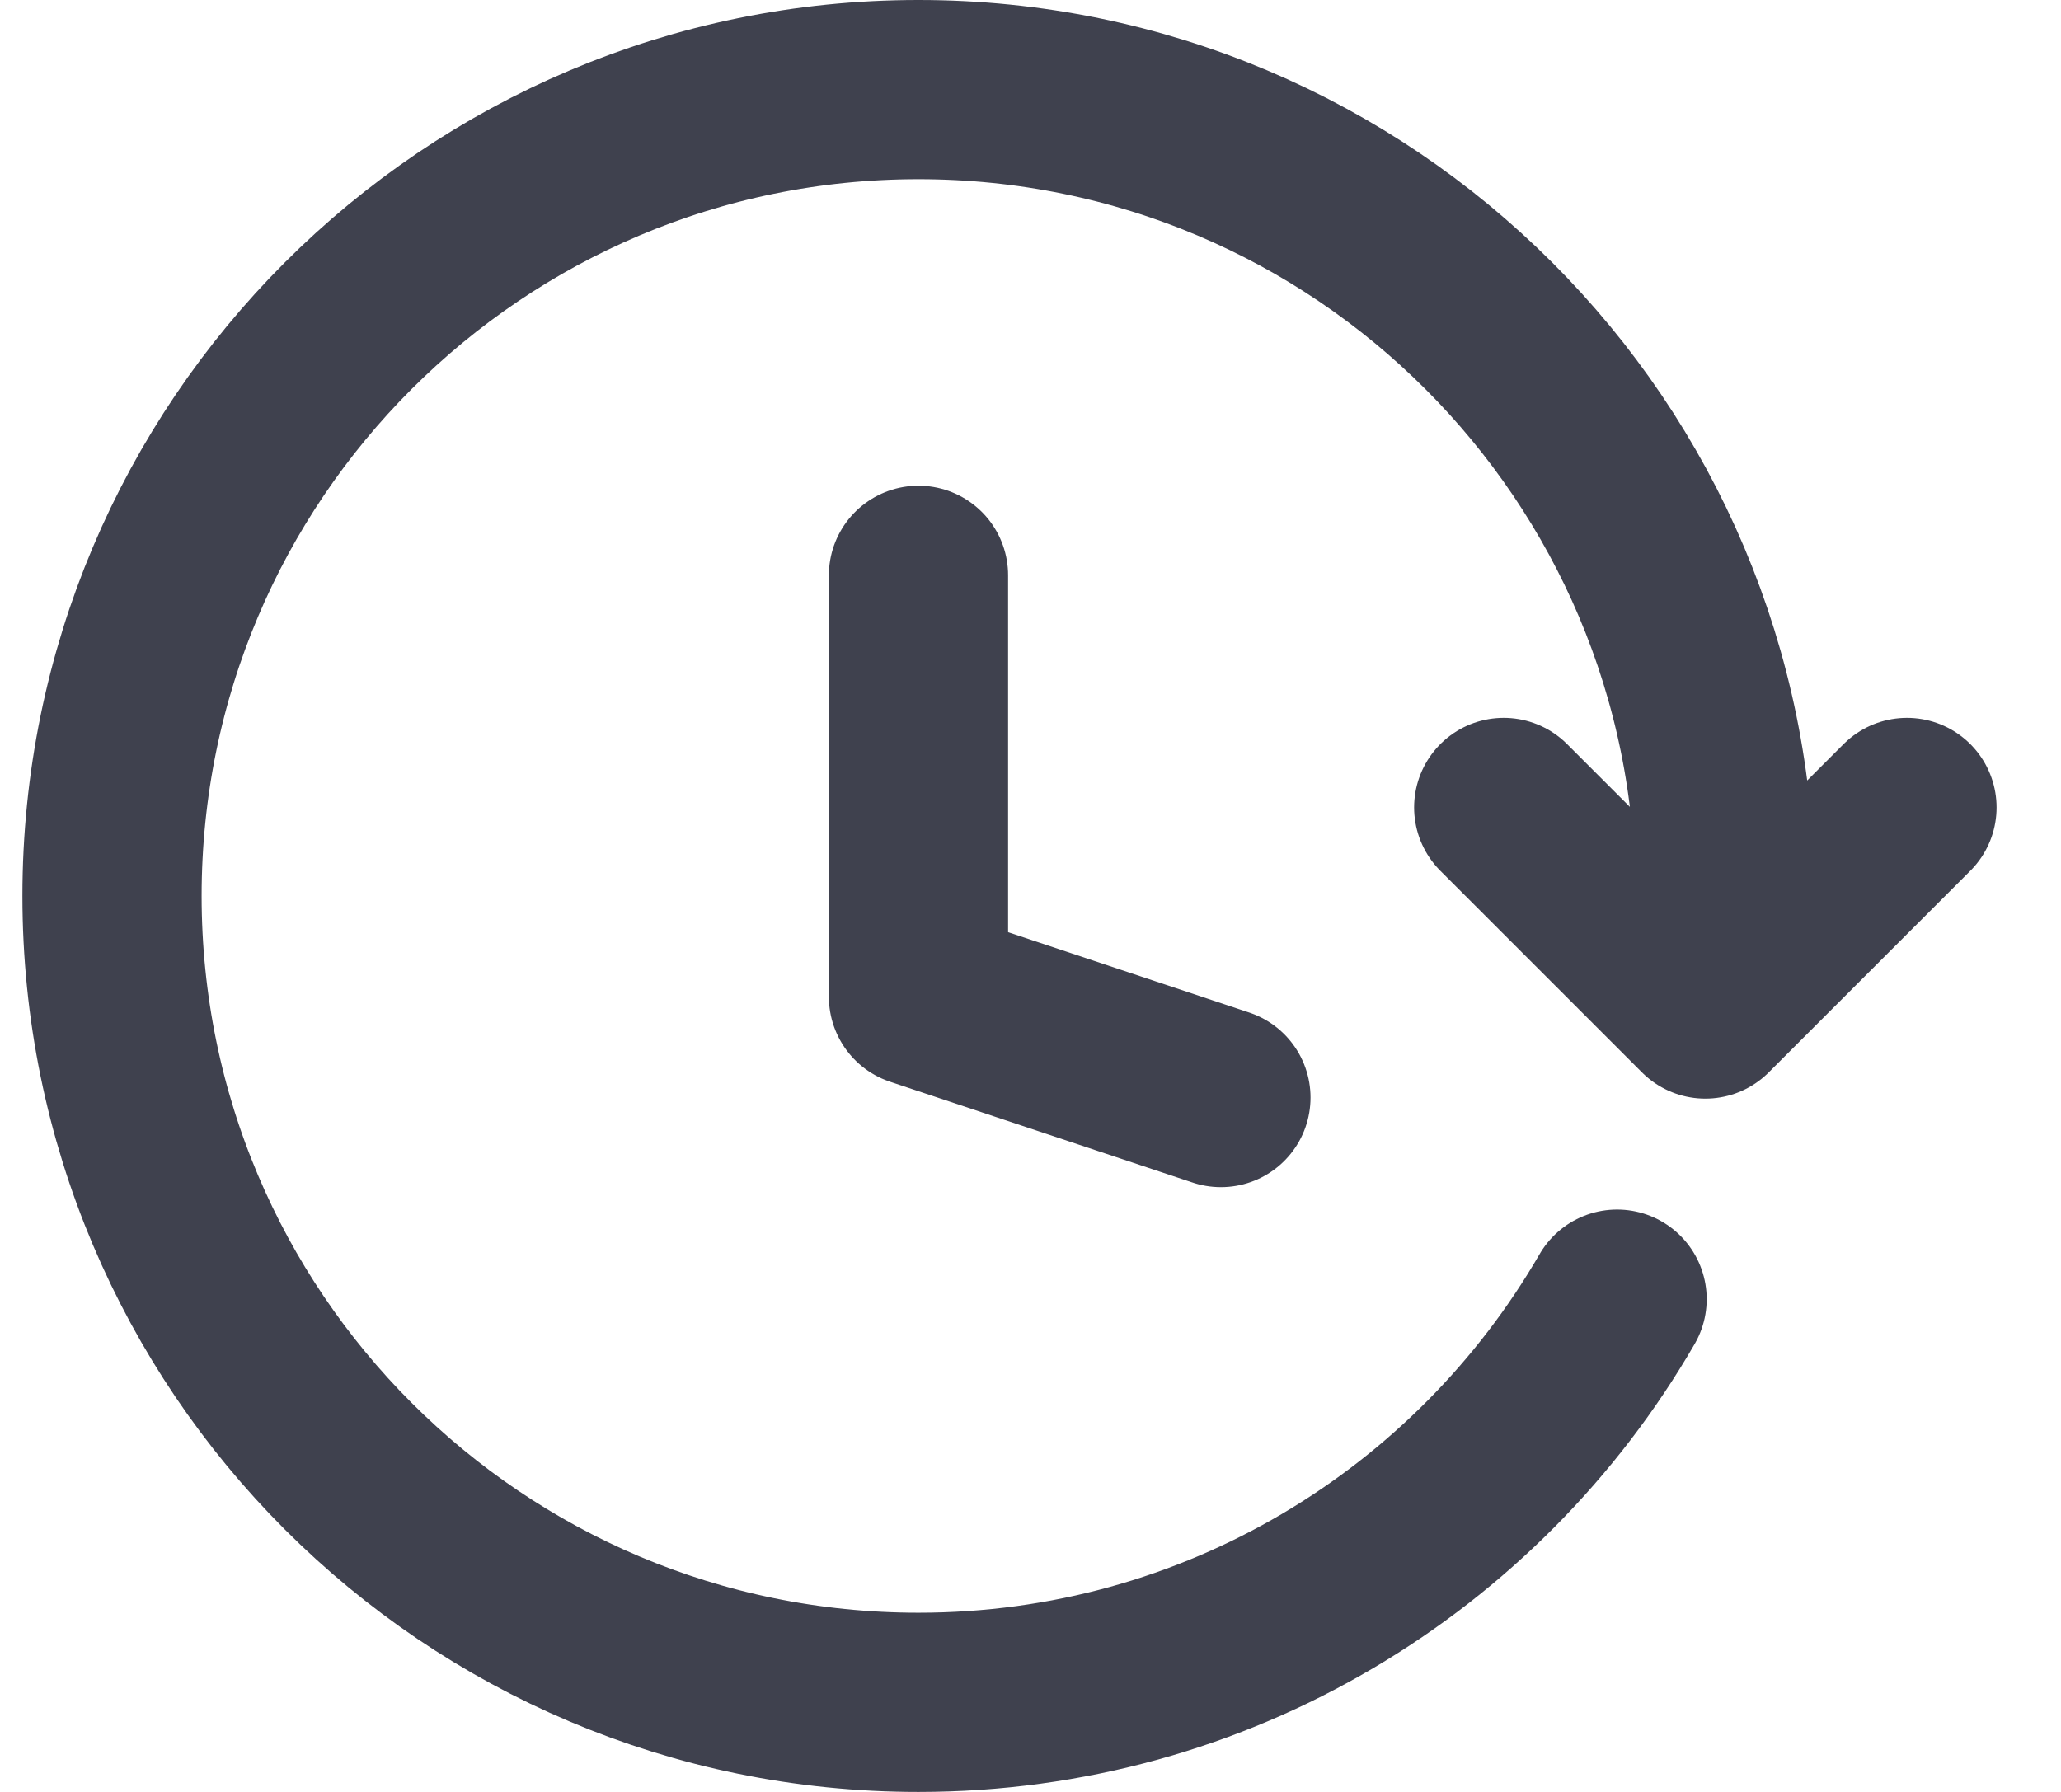 <svg width="23" height="20" viewBox="0 0 23 20" fill="none" xmlns="http://www.w3.org/2000/svg">
<path d="M13.625 12.25L10.25 11.125V6.421M19.25 10C19.25 5.029 15.221 1 10.25 1C5.279 1 1.25 5.029 1.25 10C1.25 14.971 5.279 19 10.25 19C13.581 19 16.49 17.19 18.046 14.5M16.781 9.012L19.031 11.262L21.281 9.012" stroke="#3F414E" stroke-width="2" stroke-linecap="round" stroke-linejoin="round"/>
</svg>
